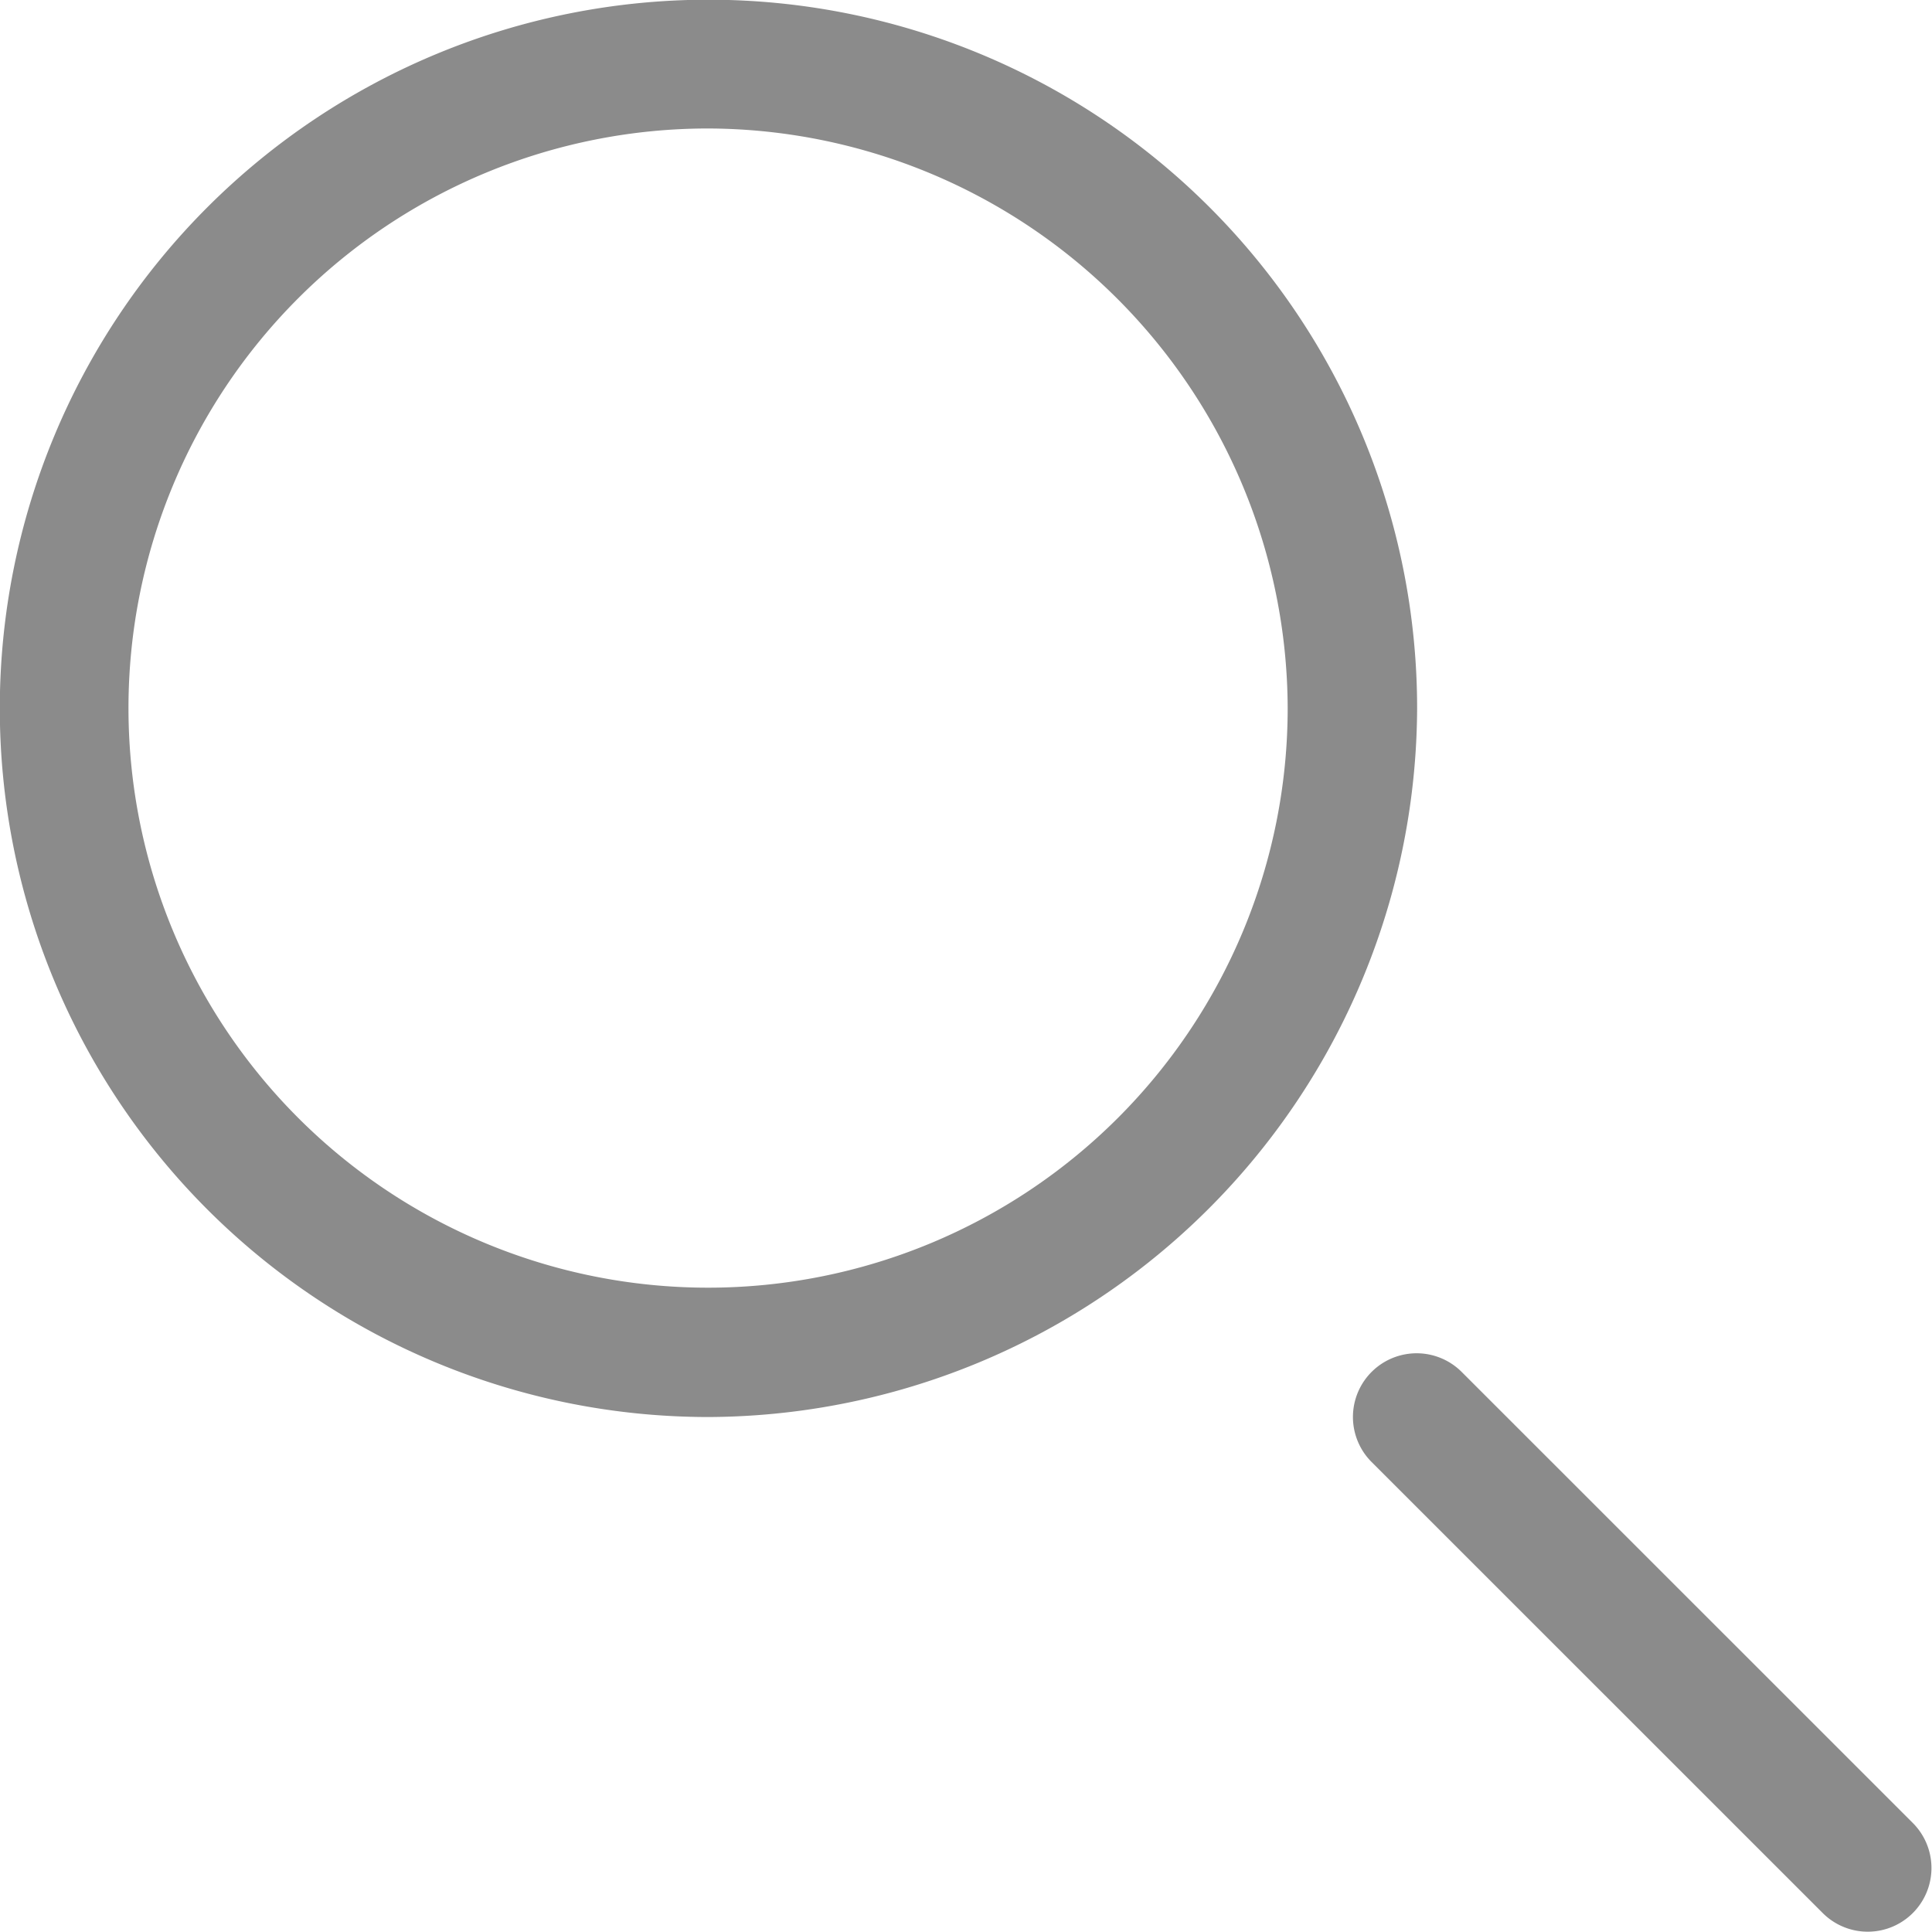 <svg xmlns="http://www.w3.org/2000/svg" width="20" height="20" viewBox="0 0 20 20">
<defs>
    <style>
      .cls-1 {
        fill: #8b8b8b;
        fill-rule: evenodd;
      }
    </style>
  </defs>
  <path id="search" class="cls-1" d="M1289.8,73.87l-4.67-4.669a0.659,0.659,0,1,0-.93.935l4.67,4.669A0.659,0.659,0,1,0,1289.8,73.87Zm-12.47-17.54a6,6,0,1,0,6,6A6.019,6.019,0,0,0,1277.33,56.33Zm0,13.339a7.336,7.336,0,1,1,7.34-7.336A7.365,7.365,0,0,1,1277.33,69.669Z" transform="translate(-1270 -55)"/>
</svg>
